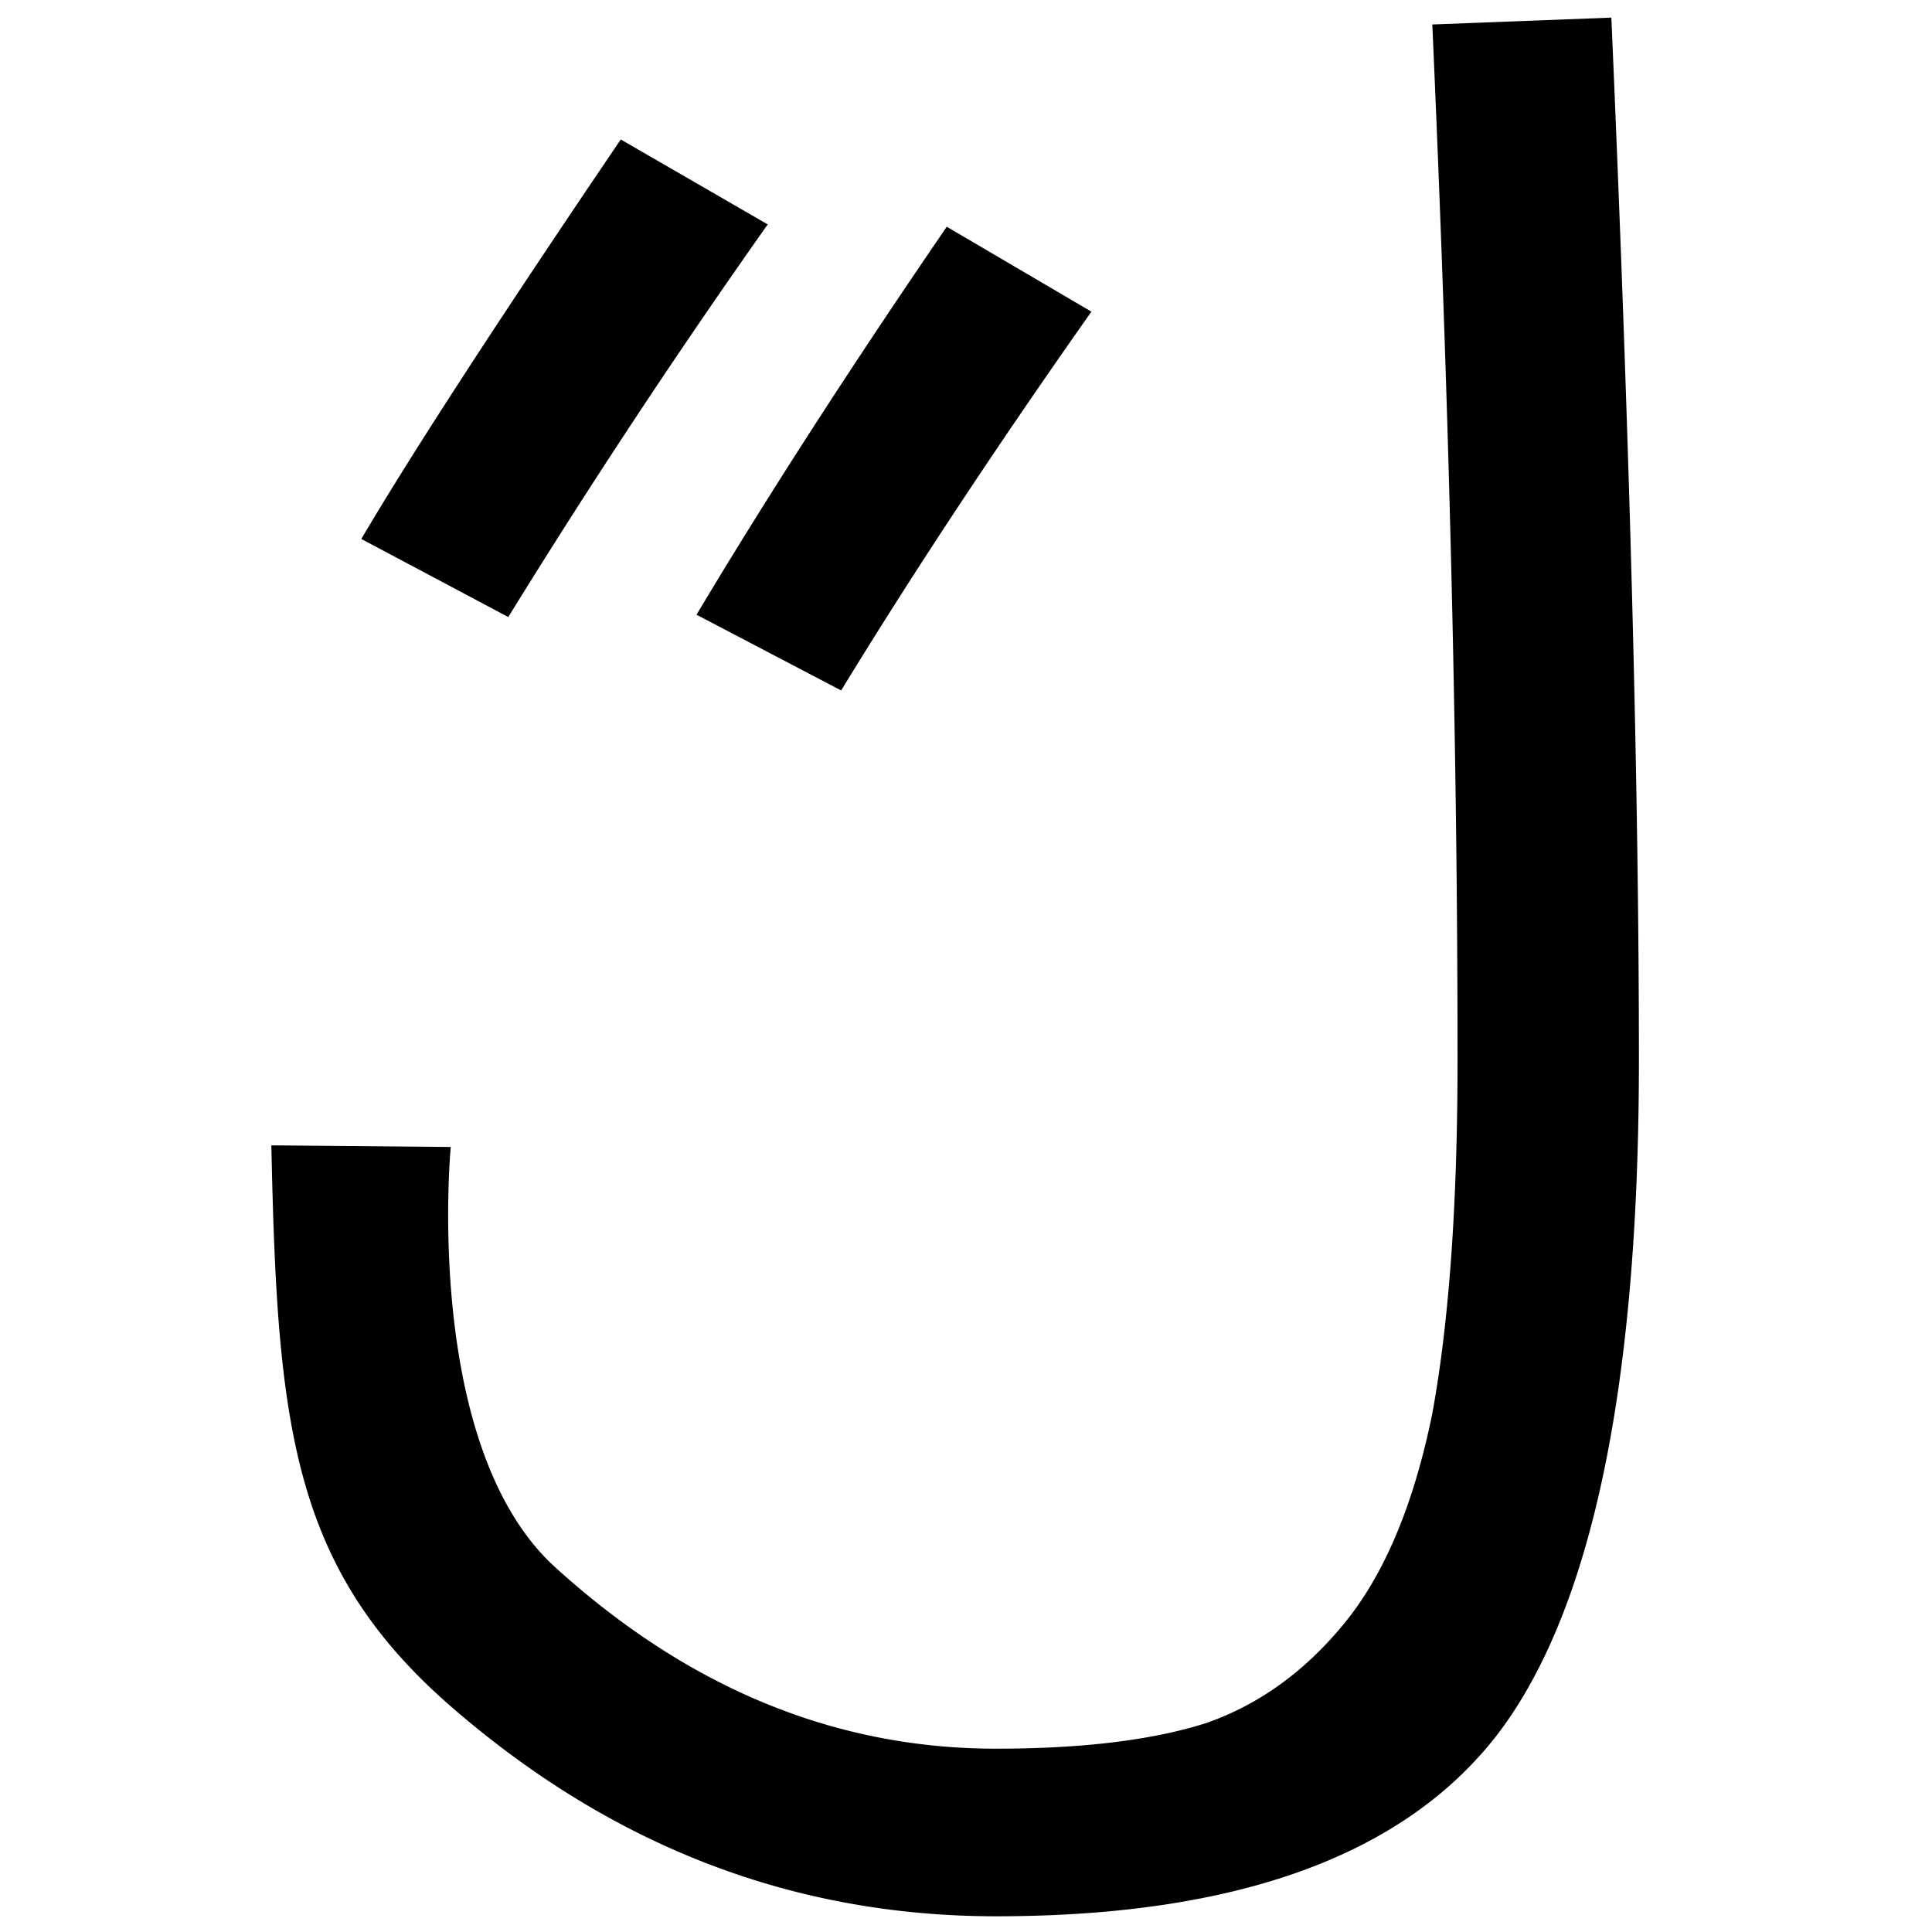 <svg xmlns="http://www.w3.org/2000/svg" version="1.0" width="256" height="256" viewBox="0 0 192 192"><g  transform="matrix(4.804 0 0 4.804 -99.137 -101.041)"><path d="m53.97 21.397-3.704.142c.348 7.821.522 14.96.522 21.42 0 2.976-.174 5.414-.522 7.314-.38 1.868-.982 3.309-1.805 4.322s-1.789 1.71-2.897 2.09c-1.108.348-2.549.522-4.322.522-3.325 0-6.364-1.25-9.119-3.752-2.755-2.501-2.162-8.695-2.162-8.695l-3.711-.034c.121 5.773.411 8.745 3.736 11.626 3.324 2.882 7.076 4.322 11.256 4.322 5.003 0 8.47-1.266 10.401-3.8 1.931-2.564 2.897-7.202 2.897-13.915 0-5.636-.19-12.823-.57-21.562zm-17.452 4.278-3.04-1.757c-2.533 3.736-4.322 6.49-5.367 8.264l3.04 1.615a156.116 156.116 0 0 1 5.367-8.122zm6.696 1.805-2.992-1.757c-1.995 2.913-3.72 5.588-5.177 8.026l2.992 1.567c1.489-2.438 3.214-5.05 5.177-7.836z"/></g></svg>
